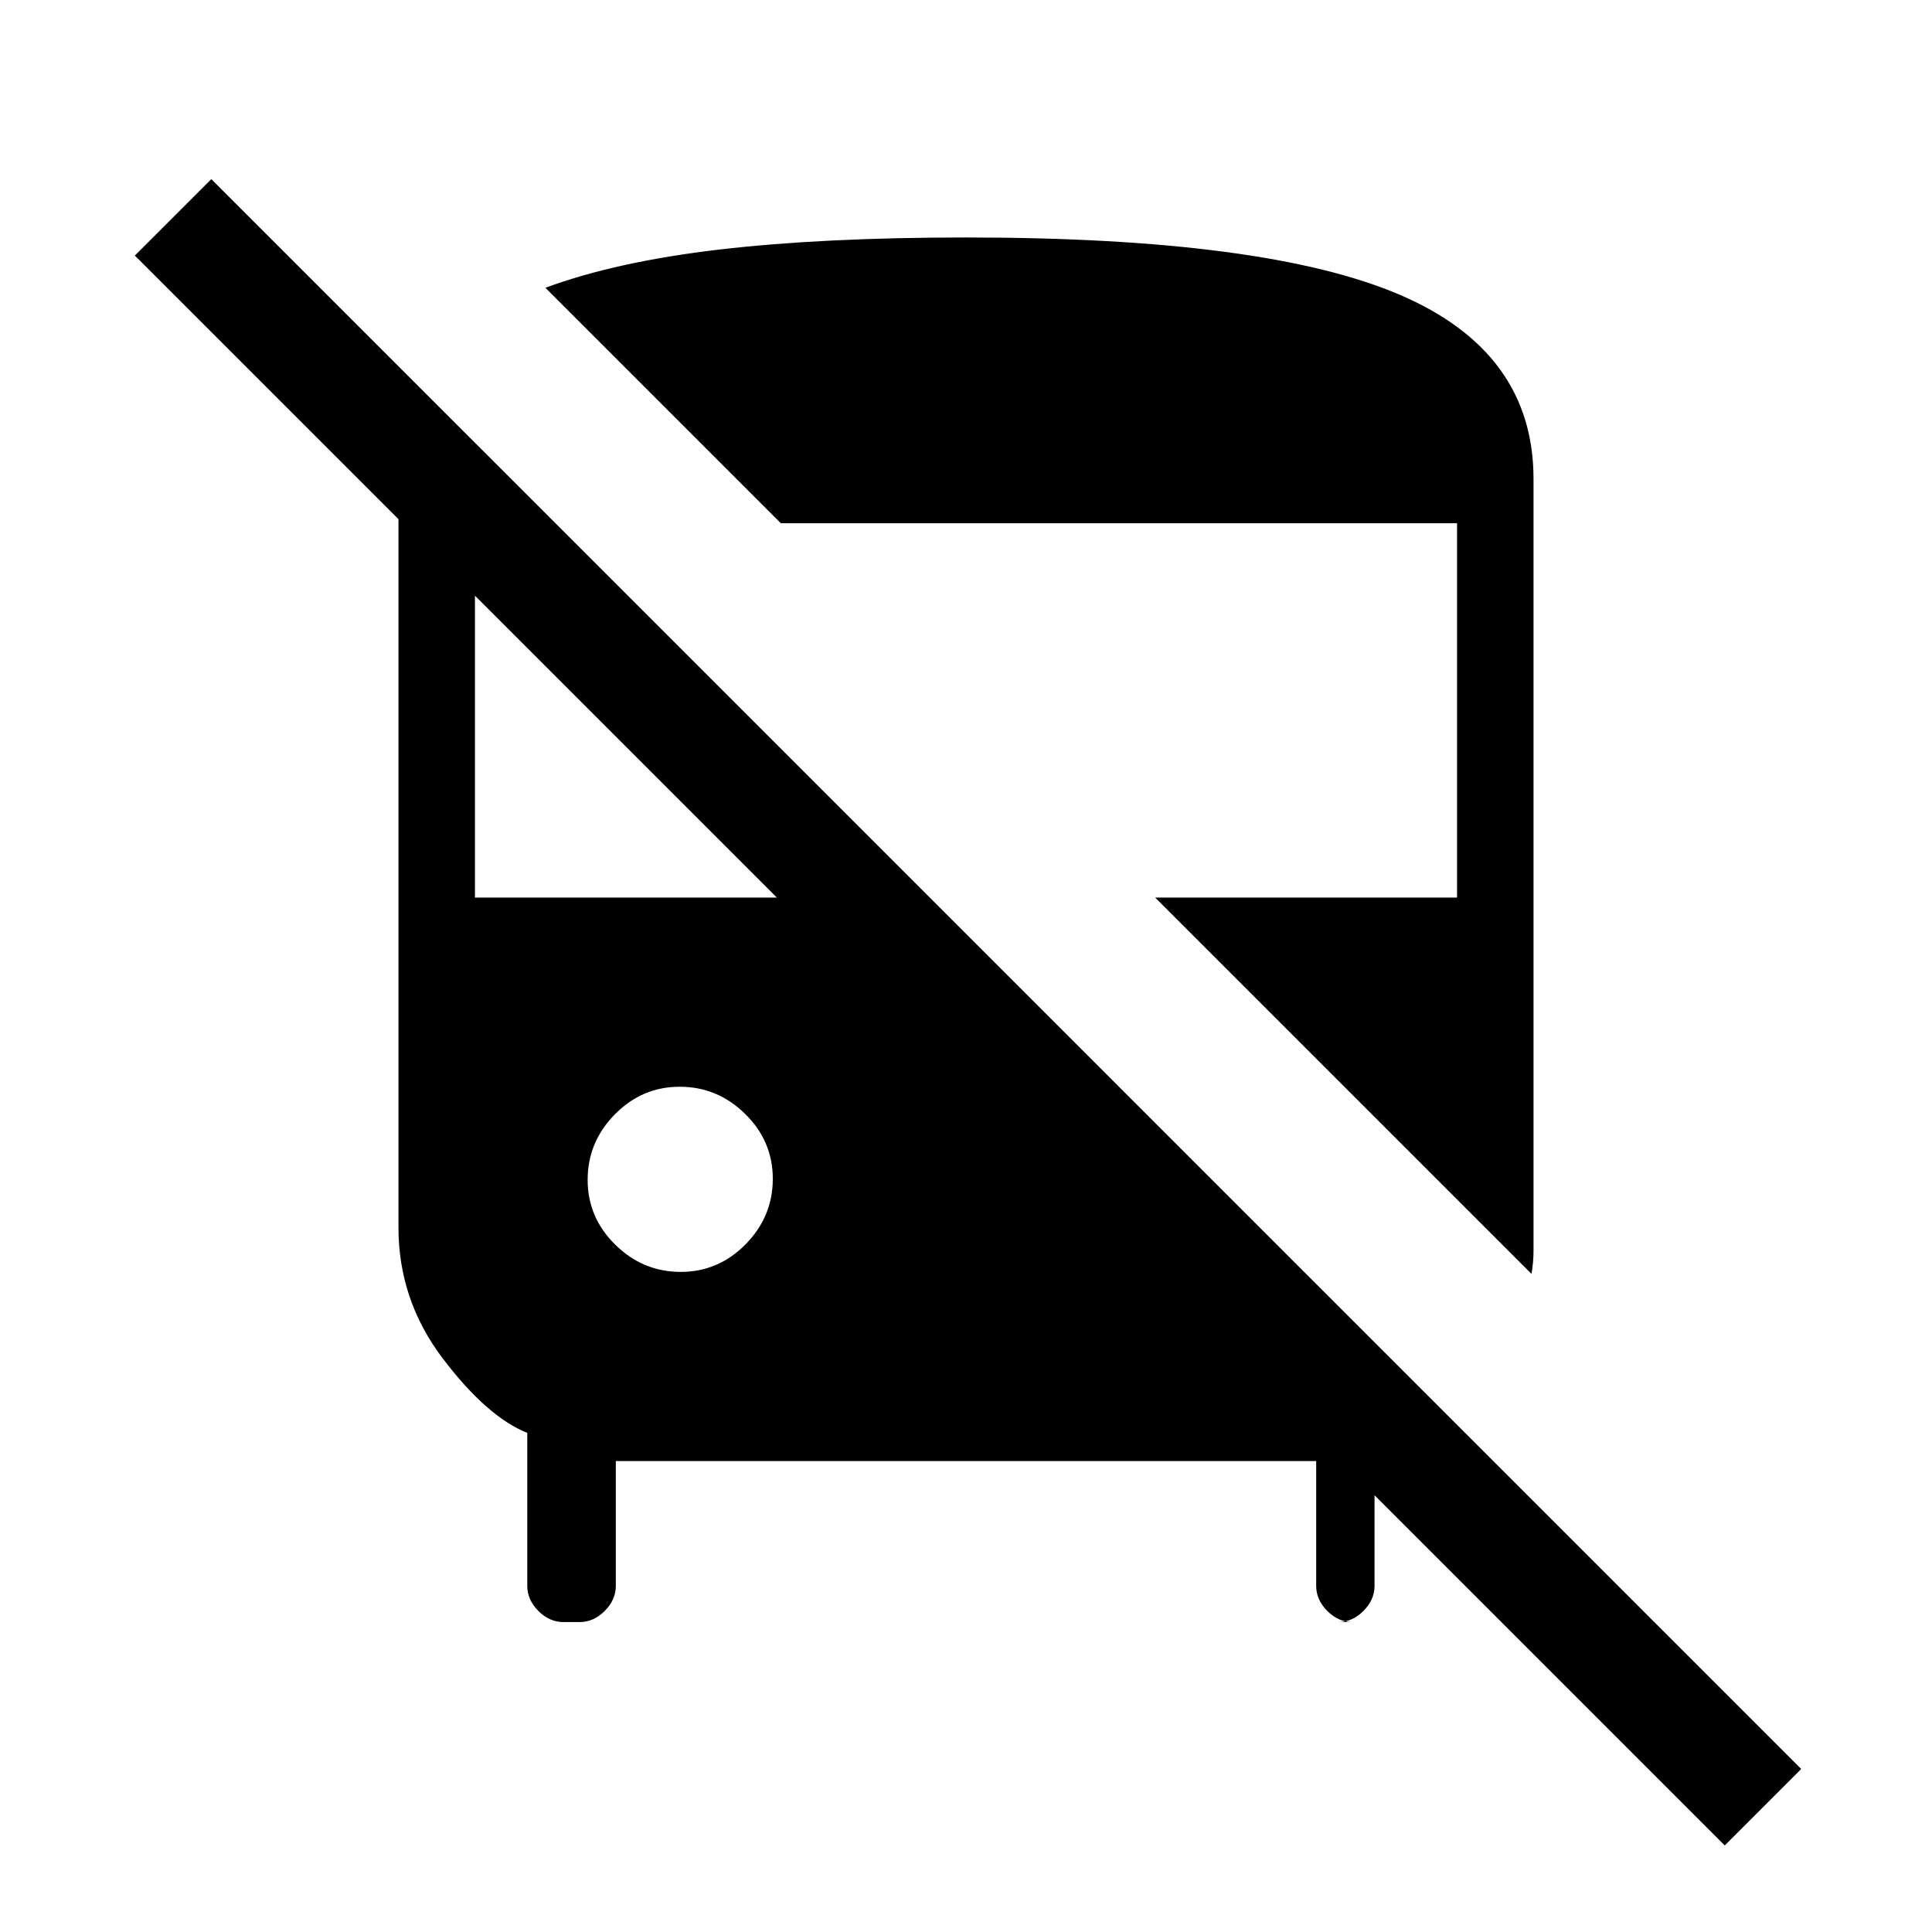 <svg xmlns="http://www.w3.org/2000/svg" height="24" viewBox="0 -960 960 960" width="24"><path d="M857-43 607-293h76v121q0 6.95-5.53 12.48Q671.95-154 665-154h7q-6.95 0-12.47-5.52Q654-165.05 654-172v-62H306v62q0 6.95-5.52 12.48Q294.95-154 288-154h-8q-6.95 0-12.48-5.52Q262-165.05 262-172v-76q-20-8-42-37t-22-65v-352L67-833l38-38L895-81l-38 38Zm-96-284L574-514h150v-186H388L271-817q35.11-13 86.47-19 51.37-6 122.53-6 149.05 0 215.53 28.47Q762-785.05 762-722v383.43q0 5.57-1 11.57Zm-422.76-1q18.76 0 32.26-13.74 13.5-13.73 13.5-32.5 0-18.76-13.74-32.26-13.73-13.5-32.5-13.5-18.76 0-32.26 13.74-13.5 13.73-13.5 32.5 0 18.76 13.74 32.26 13.73 13.5 32.5 13.5ZM236-514h150L236-664v150Z"/></svg>